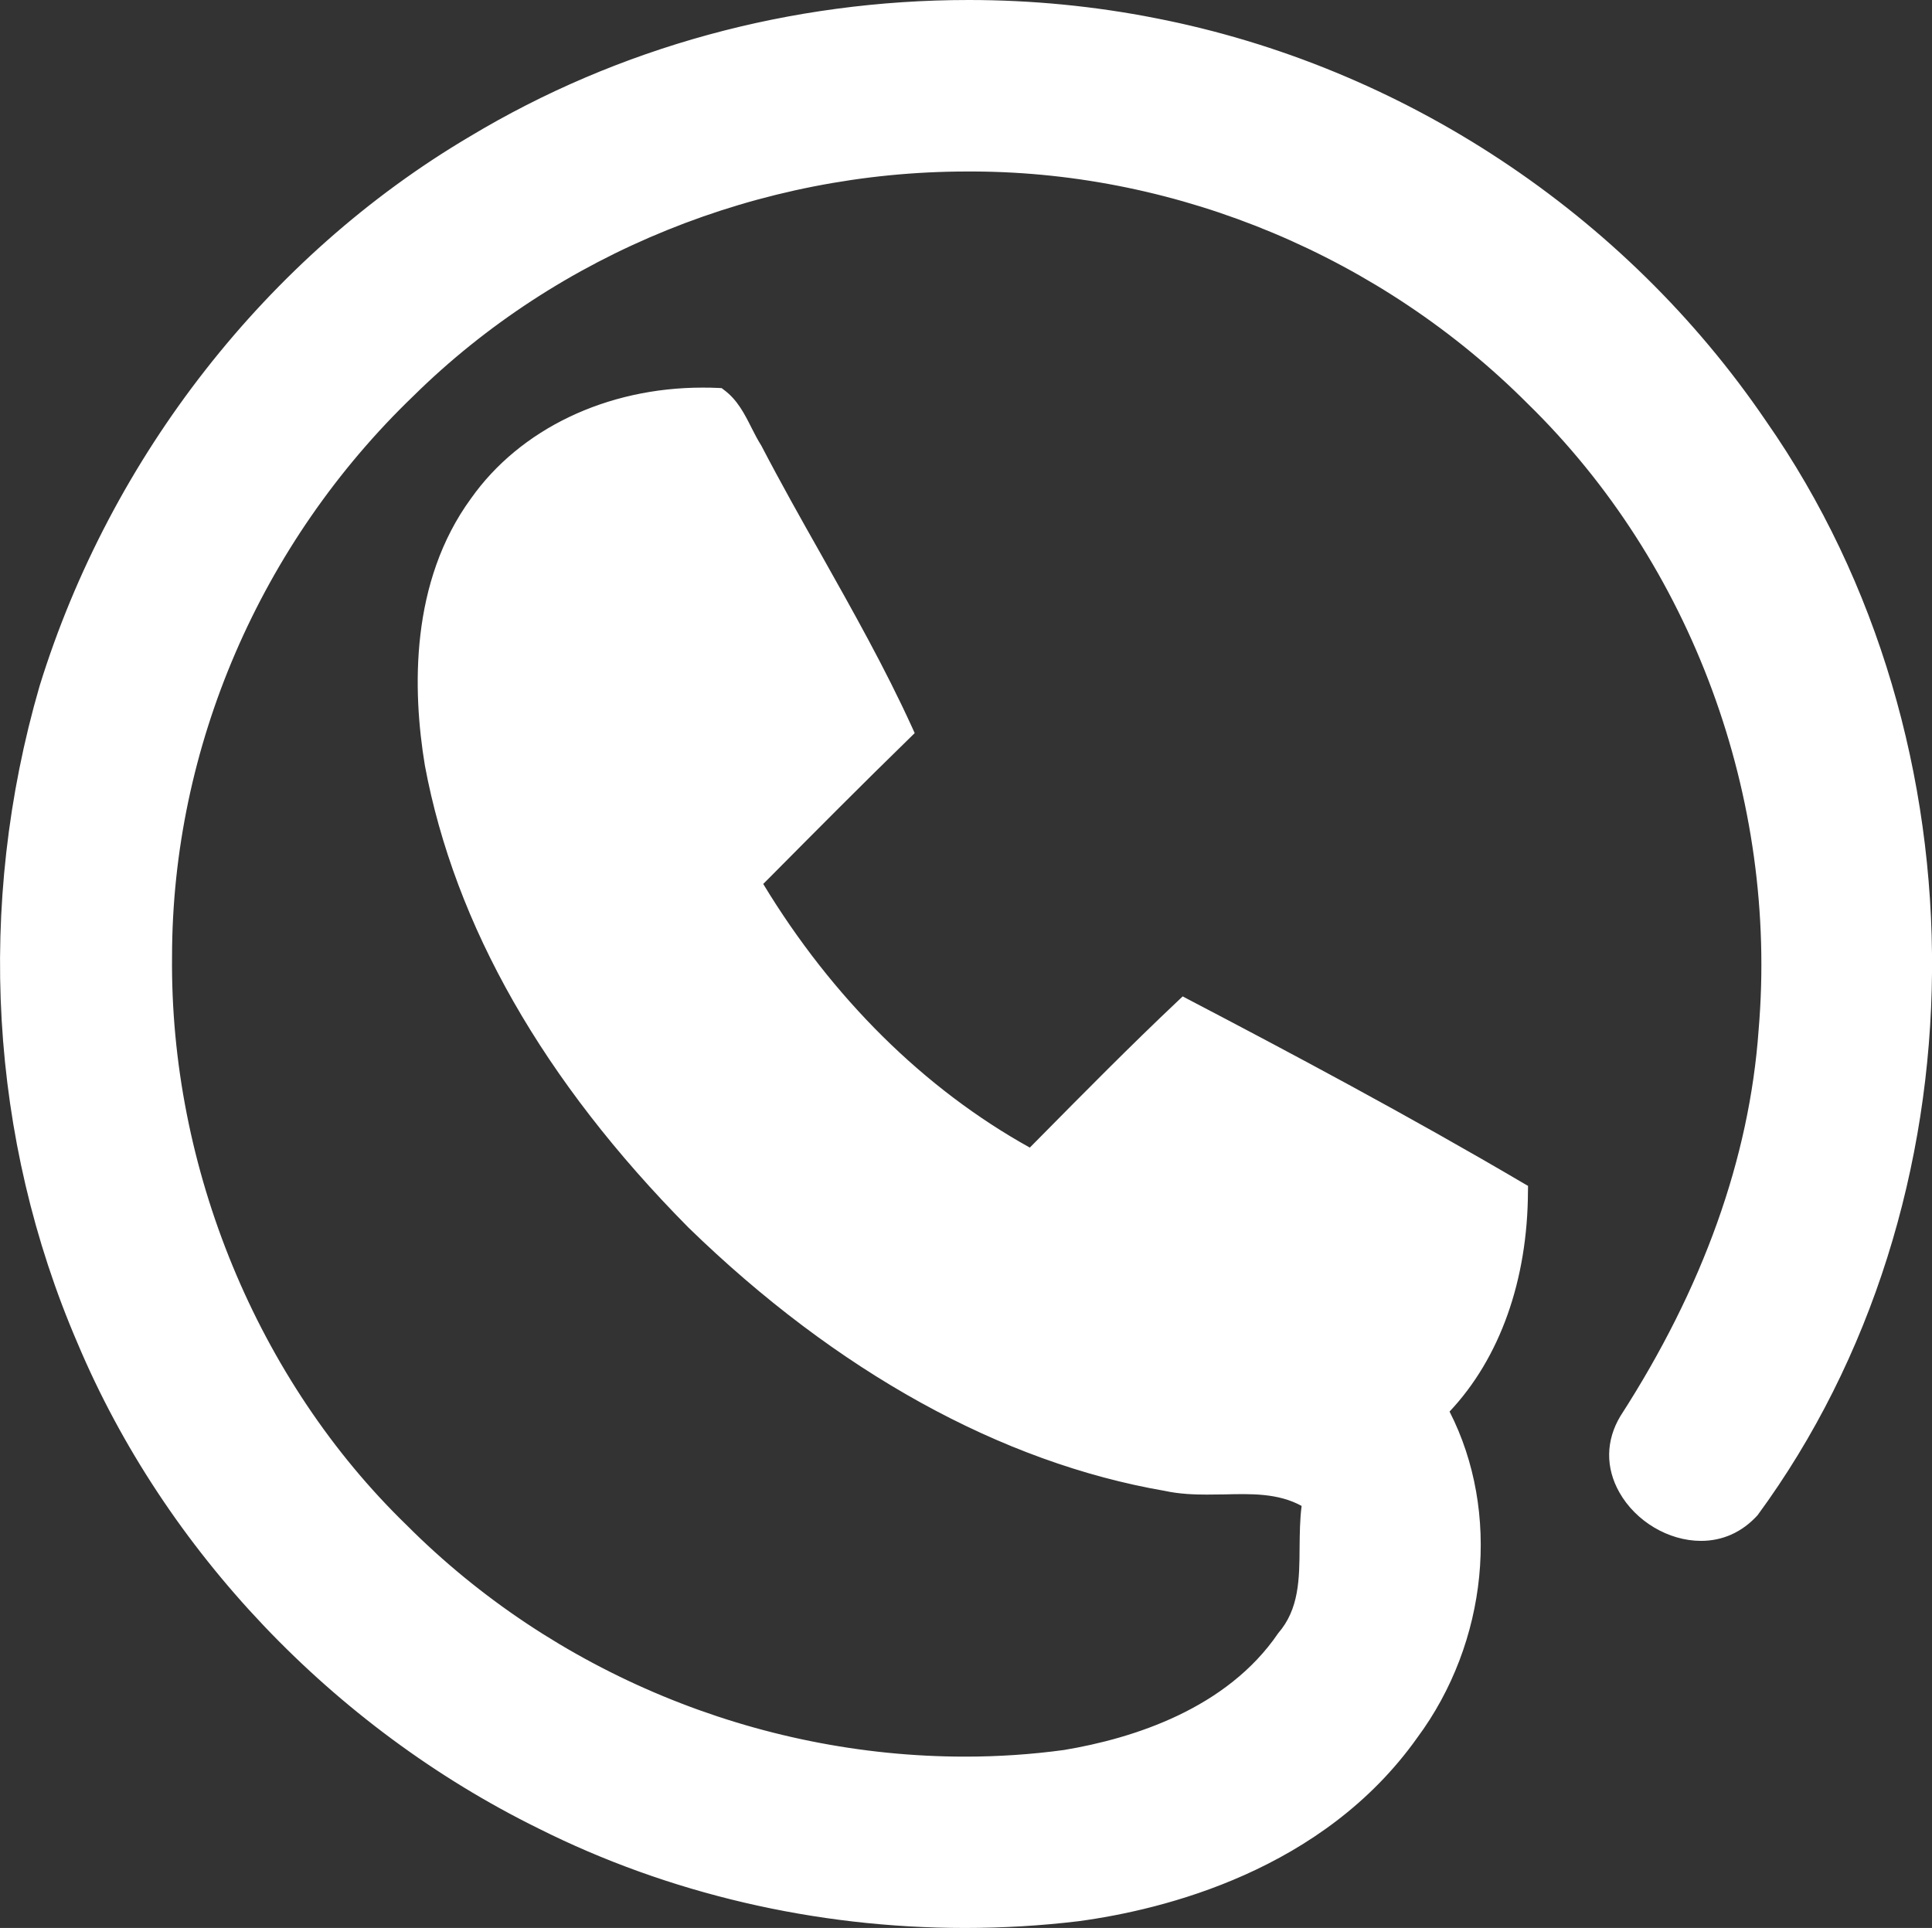 <?xml version="1.0" encoding="utf-8"?>
<!-- Generator: Adobe Illustrator 17.0.0, SVG Export Plug-In . SVG Version: 6.00 Build 0)  -->
<!DOCTYPE svg PUBLIC "-//W3C//DTD SVG 1.1//EN" "http://www.w3.org/Graphics/SVG/1.1/DTD/svg11.dtd">
<svg version="1.1" id="Layer_1" xmlns="http://www.w3.org/2000/svg" xmlns:xlink="http://www.w3.org/1999/xlink" x="0px" y="0px"
	 width="21.785px" height="21.741px" viewBox="286.357 410.202 21.785 21.741"
	 enable-background="new 286.357 410.202 21.785 21.741" xml:space="preserve">
<rect x="286.357" y="410.202" width="21.785" height="21.741" fill="#333333" stroke="none"/>
<g>
	<path fill="#FFFFFF" d="M291.702,411.831c2.275-1.368,5.065-1.839,7.667-1.325c2.745,0.535,5.25,2.191,6.821,4.504
		c2.495,3.573,2.492,8.699-0.096,12.221c-0.63,0.689-1.869-0.191-1.378-1.009c0.852-1.321,1.459-2.818,1.571-4.398
		c0.221-2.611-0.756-5.307-2.634-7.141c-1.652-1.655-3.964-2.634-6.304-2.646c-2.357-0.023-4.718,0.9-6.4,2.559
		c-1.717,1.652-2.75,4.004-2.751,6.392c-0.027,2.403,0.946,4.809,2.674,6.485c1.933,1.938,4.779,2.931,7.496,2.564
		c0.942-0.158,1.927-0.542,2.485-1.36c0.374-0.429,0.201-1.029,0.29-1.543c-0.481-0.315-1.093-0.097-1.631-0.216
		c-2.039-0.352-3.856-1.517-5.322-2.943c-1.403-1.418-2.572-3.167-2.943-5.157c-0.164-0.989-0.111-2.096,0.501-2.934
		c0.604-0.855,1.69-1.259,2.711-1.206c0.198,0.144,0.268,0.404,0.399,0.604c0.552,1.061,1.197,2.077,1.693,3.166
		c-0.577,0.563-1.145,1.137-1.714,1.709c0.76,1.278,1.838,2.401,3.15,3.112c0.568-0.575,1.133-1.152,1.722-1.707
		c1.273,0.666,2.54,1.345,3.778,2.072c-0.003,0.897-0.26,1.819-0.907,2.47c0.62,1.145,0.441,2.607-0.324,3.638
		c-0.858,1.209-2.321,1.834-3.752,2.027c-2.052,0.243-4.18-0.107-6.031-1.036c-2.284-1.123-4.16-3.072-5.151-5.421
		c-0.991-2.3-1.122-4.943-0.424-7.344C287.684,415.431,289.411,413.186,291.702,411.831z"/>
	<path fill="#FFFFFF" d="M297.235,431.943c-1.682,0-3.344-0.388-4.806-1.122c-2.318-1.141-4.213-3.135-5.197-5.471
		c-0.994-2.307-1.146-4.939-0.429-7.411c0.801-2.59,2.567-4.847,4.847-6.195c1.677-1.009,3.624-1.542,5.63-1.542
		c0.711,0,1.42,0.069,2.108,0.205c2.78,0.542,5.29,2.199,6.884,4.545c2.53,3.625,2.49,8.813-0.097,12.337
		c-0.175,0.192-0.394,0.289-0.638,0.289c-0.365,0-0.734-0.219-0.919-0.545c-0.159-0.28-0.155-0.587,0.011-0.863
		c0.932-1.445,1.455-2.909,1.558-4.354c0.222-2.614-0.752-5.253-2.604-7.062c-1.648-1.652-3.921-2.606-6.235-2.618h-0.087
		c-2.336,0-4.61,0.922-6.241,2.53c-1.729,1.662-2.721,3.965-2.723,6.32c-0.025,2.386,0.963,4.783,2.645,6.414
		c1.655,1.66,3.95,2.611,6.298,2.611c0.374,0,0.75-0.025,1.115-0.075c0.78-0.13,1.835-0.465,2.415-1.317
		c0.236-0.272,0.239-0.611,0.241-0.97c0.002-0.154,0.003-0.312,0.023-0.465c-0.267-0.147-0.577-0.137-0.874-0.13
		c-0.066,0.001-0.132,0.002-0.197,0.002c-0.132,0-0.304-0.005-0.473-0.042c-1.842-0.318-3.701-1.345-5.37-2.969
		c-1.636-1.653-2.635-3.406-2.972-5.21c-0.142-0.856-0.167-2.072,0.52-3.012c0.553-0.783,1.529-1.25,2.611-1.25
		c0.062,0,0.124,0.001,0.186,0.004l0.03,0.002l0.023,0.018c0.153,0.111,0.235,0.274,0.314,0.431
		c0.035,0.068,0.069,0.136,0.109,0.198c0.217,0.417,0.447,0.826,0.671,1.222c0.355,0.632,0.724,1.285,1.03,1.957l0.029,0.064
		l-0.05,0.049c-0.535,0.521-1.071,1.061-1.589,1.583l-0.069,0.069c0.779,1.286,1.816,2.312,3.006,2.973l0.103-0.104
		c0.508-0.514,1.033-1.046,1.569-1.552l0.052-0.049l0.062,0.033c1.142,0.597,2.483,1.311,3.782,2.075l0.05,0.029l-0.001,0.058
		c-0.003,1.004-0.316,1.884-0.884,2.487c0.578,1.131,0.435,2.601-0.366,3.68c-1.06,1.493-2.848,1.936-3.818,2.067
		C298.095,431.918,297.663,431.943,297.235,431.943z M297.28,410.403c-1.97,0-3.881,0.523-5.527,1.514
		c-2.237,1.323-3.972,3.54-4.758,6.081c-0.704,2.425-0.555,5.009,0.421,7.274c0.967,2.293,2.826,4.25,5.103,5.371
		c1.436,0.72,3.065,1.101,4.717,1.101c0.42,0,0.844-0.025,1.259-0.074c0.938-0.126,2.664-0.553,3.682-1.986
		c0.772-1.041,0.899-2.459,0.318-3.532l-0.035-0.065l0.052-0.053c0.552-0.555,0.862-1.385,0.877-2.342
		c-1.256-0.737-2.55-1.427-3.66-2.008c-0.515,0.489-1.021,1.002-1.512,1.499l-0.208,0.21l-0.066-0.036
		c-1.27-0.688-2.372-1.777-3.188-3.148l-0.04-0.067l0.179-0.18c0.503-0.505,1.021-1.028,1.541-1.536
		c-0.298-0.642-0.651-1.27-0.994-1.878c-0.224-0.397-0.455-0.808-0.669-1.219c-0.039-0.06-0.077-0.134-0.115-0.209
		c-0.066-0.133-0.131-0.259-0.23-0.343c-1.049-0.038-2.061,0.41-2.593,1.165c-0.646,0.885-0.621,2.044-0.485,2.86
		c0.329,1.763,1.31,3.481,2.915,5.104c1.639,1.594,3.461,2.602,5.268,2.915c0.155,0.034,0.313,0.038,0.435,0.038
		c0.064,0,0.129-0.001,0.192-0.002c0.356-0.008,0.716-0.019,1.042,0.196l0.055,0.036l-0.011,0.064
		c-0.027,0.158-0.028,0.324-0.03,0.5c-0.003,0.38-0.006,0.772-0.283,1.091c-0.613,0.9-1.722,1.255-2.543,1.393
		c-0.378,0.051-0.763,0.077-1.146,0.077c-2.4,0-4.747-0.973-6.438-2.668c-1.719-1.667-2.73-4.119-2.703-6.557
		c0.002-2.408,1.016-4.764,2.782-6.463c1.667-1.644,3.993-2.587,6.381-2.587h0.089c2.366,0.012,4.689,0.987,6.374,2.675
		c1.895,1.85,2.89,4.549,2.663,7.22c-0.105,1.478-0.639,2.973-1.587,4.444c-0.126,0.209-0.129,0.444-0.007,0.659
		c0.147,0.261,0.454,0.444,0.745,0.444c0.187,0,0.354-0.075,0.482-0.215c2.532-3.449,2.571-8.54,0.087-12.097
		c-1.565-2.304-4.027-3.93-6.758-4.462C298.675,410.471,297.978,410.403,297.28,410.403z"/>
</g>
</svg>
